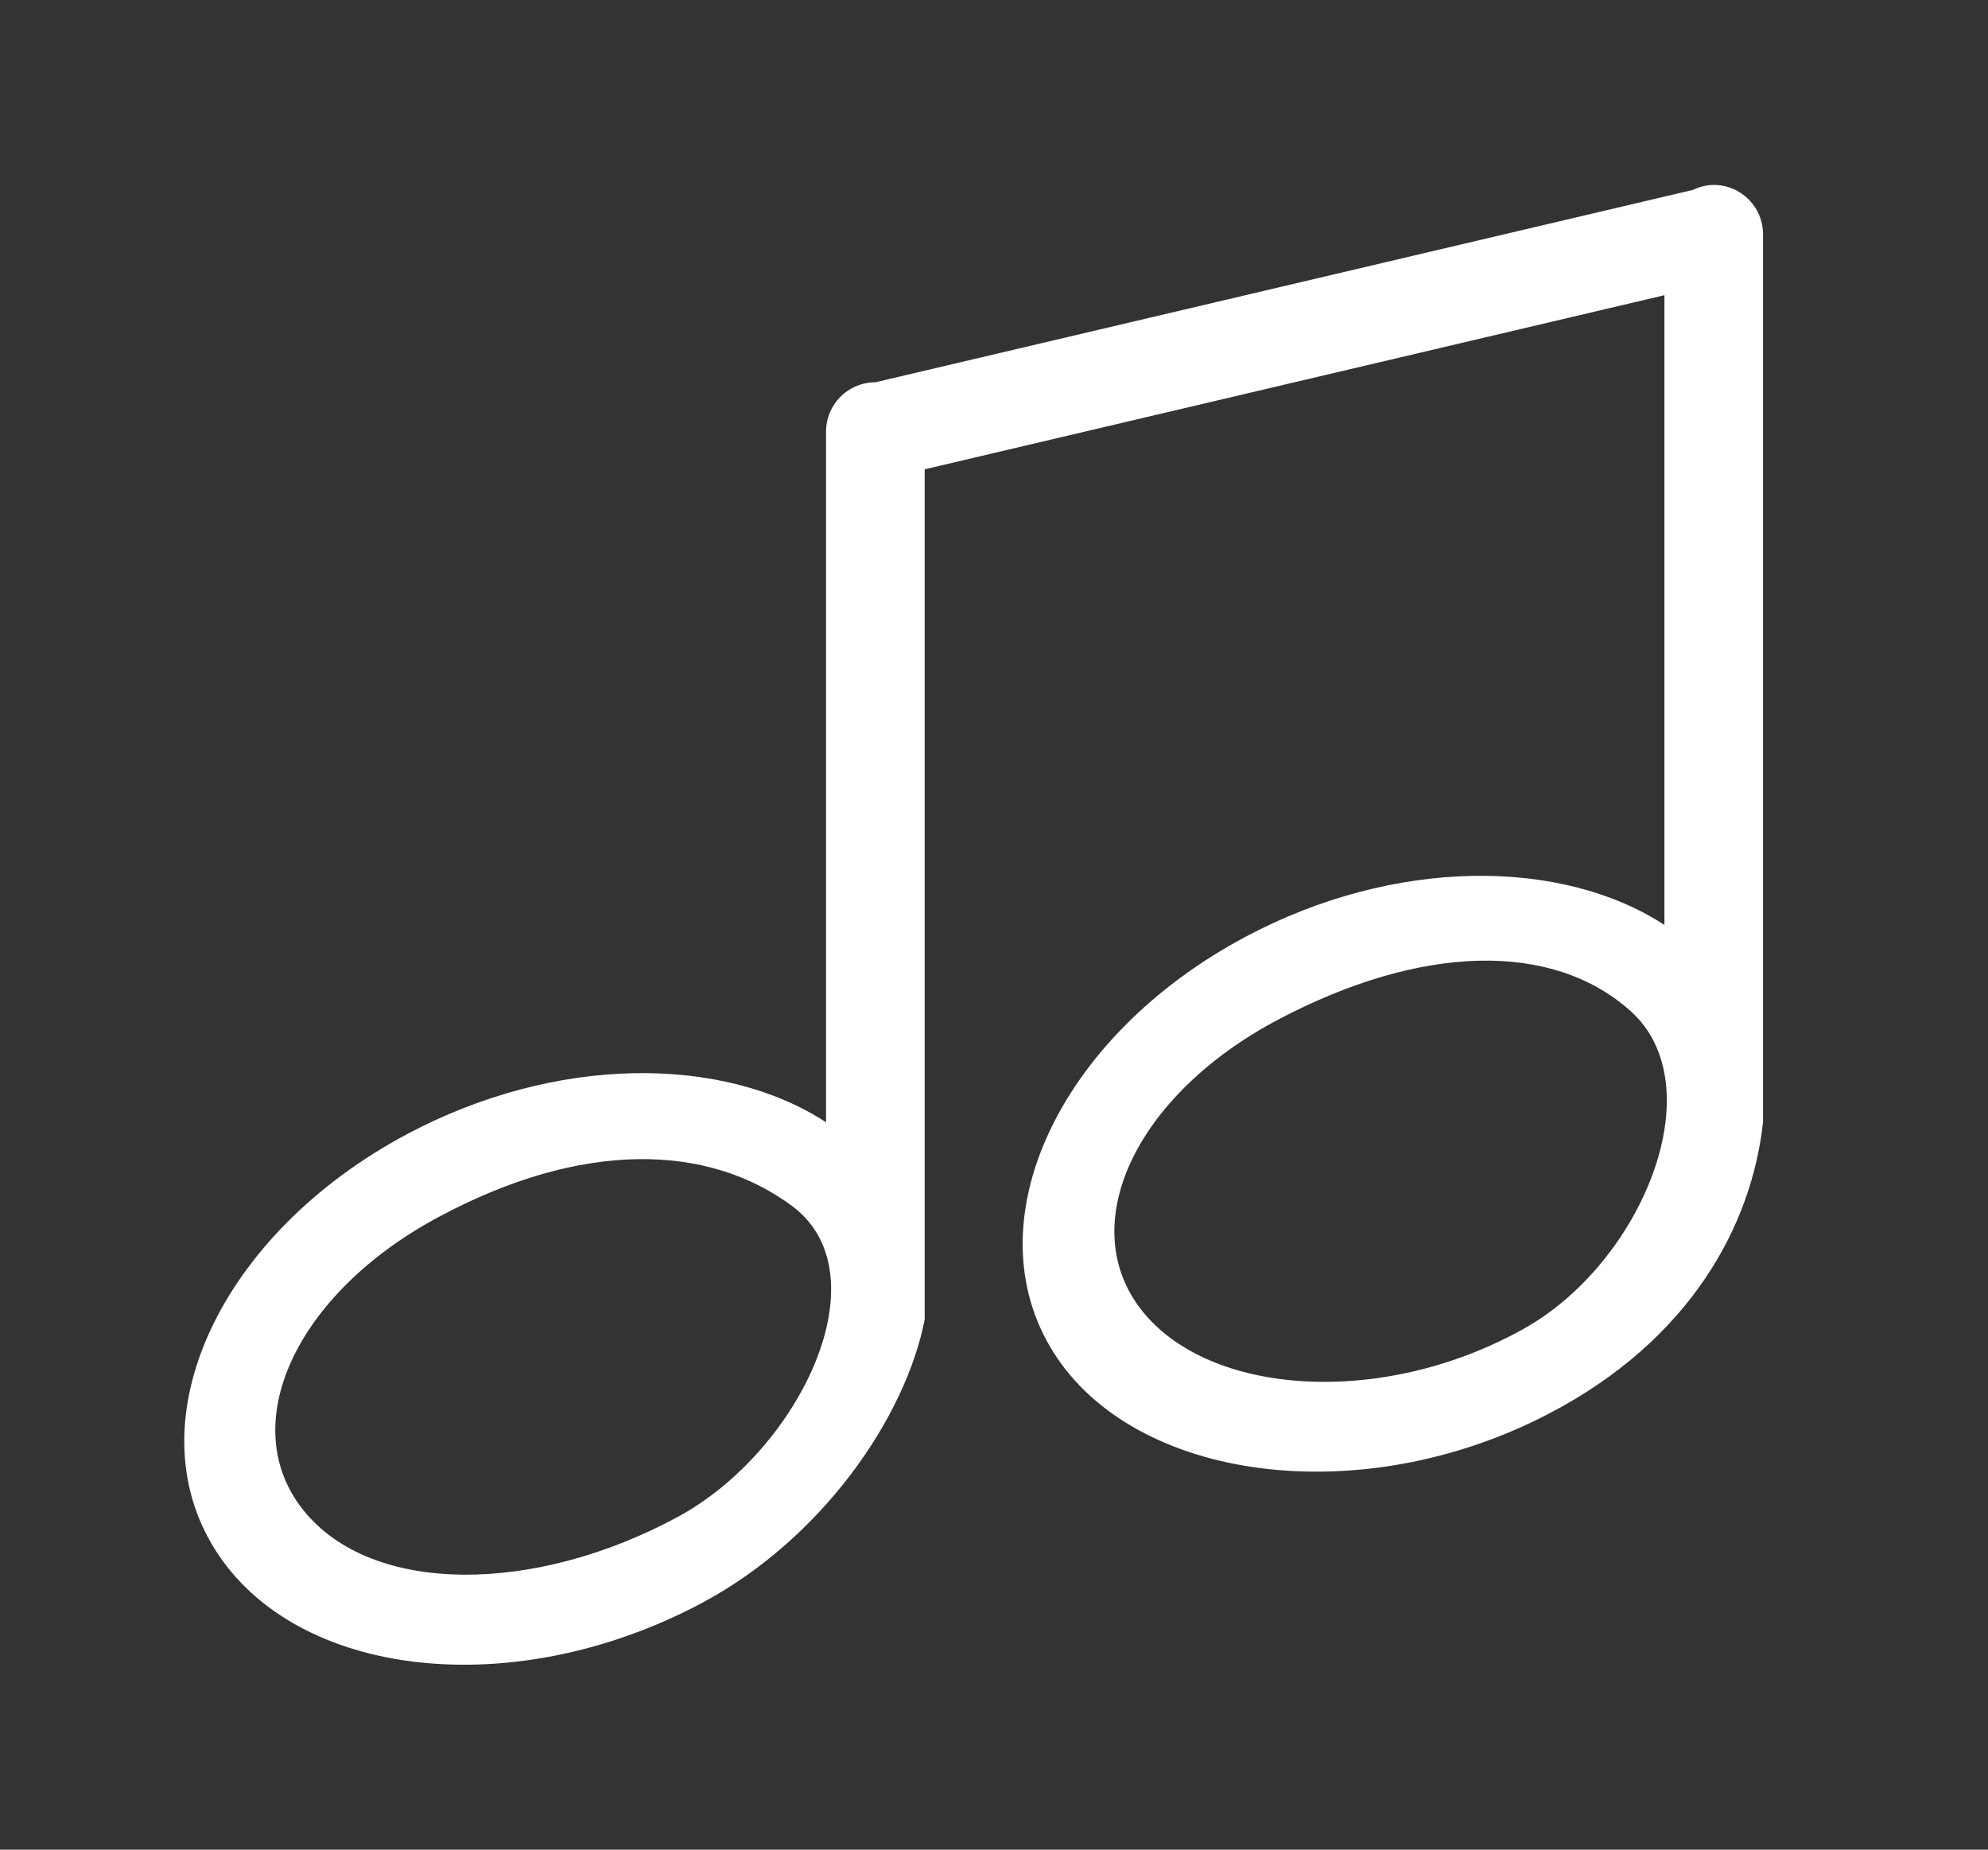 <!-- Generated by IcoMoon.io -->
<svg version="1.1" xmlns="http://www.w3.org/2000/svg" width="43" height="40" viewBox="0 0 43 40">
<rect x="0" y="0" width="43" height="40" fill="#333333" stroke="none"/>
<title>bm-music-note-31</title>
<path fill="#fff" d="M32.961 28.734c-3.053 1.708-6.791 1.458-8.258-0.388-1.468-1.846-0.147-4.666 2.946-6.298 3.094-1.631 5.923-1.698 7.614-0.189 1.82 1.623 0.26 5.444-2.302 6.875v0zM14.667 32.8c-3.088 1.676-6.612 1.71-8.099-0.134-1.486-1.843-0.181-4.685 2.915-6.346 3.095-1.661 5.814-1.598 7.644-0.244 2.005 1.484 0.17 5.297-2.46 6.724v0zM37.067 4c-0.161 0-0.31 0.042-0.447 0.106l-17.686 4.161c-0.59 0-1.067 0.478-1.067 1.067v14.935c-2.241-1.457-5.843-1.455-9.056 0.254-4.057 2.158-5.92 6.177-4.164 8.98 1.757 2.802 6.468 3.325 10.524 1.168 2.614-1.391 4.419-4.025 4.83-6.138v-18.384l16-3.765v13.618c-2.241-1.457-5.843-1.455-9.056 0.254-4.057 2.158-5.92 6.177-4.164 8.98 1.757 2.802 6.652 3.459 10.723 1.334 3.049-1.59 4.386-4.058 4.63-6.304v-19.2c0-0.59-0.477-1.067-1.067-1.067v0z"></path>
</svg>
